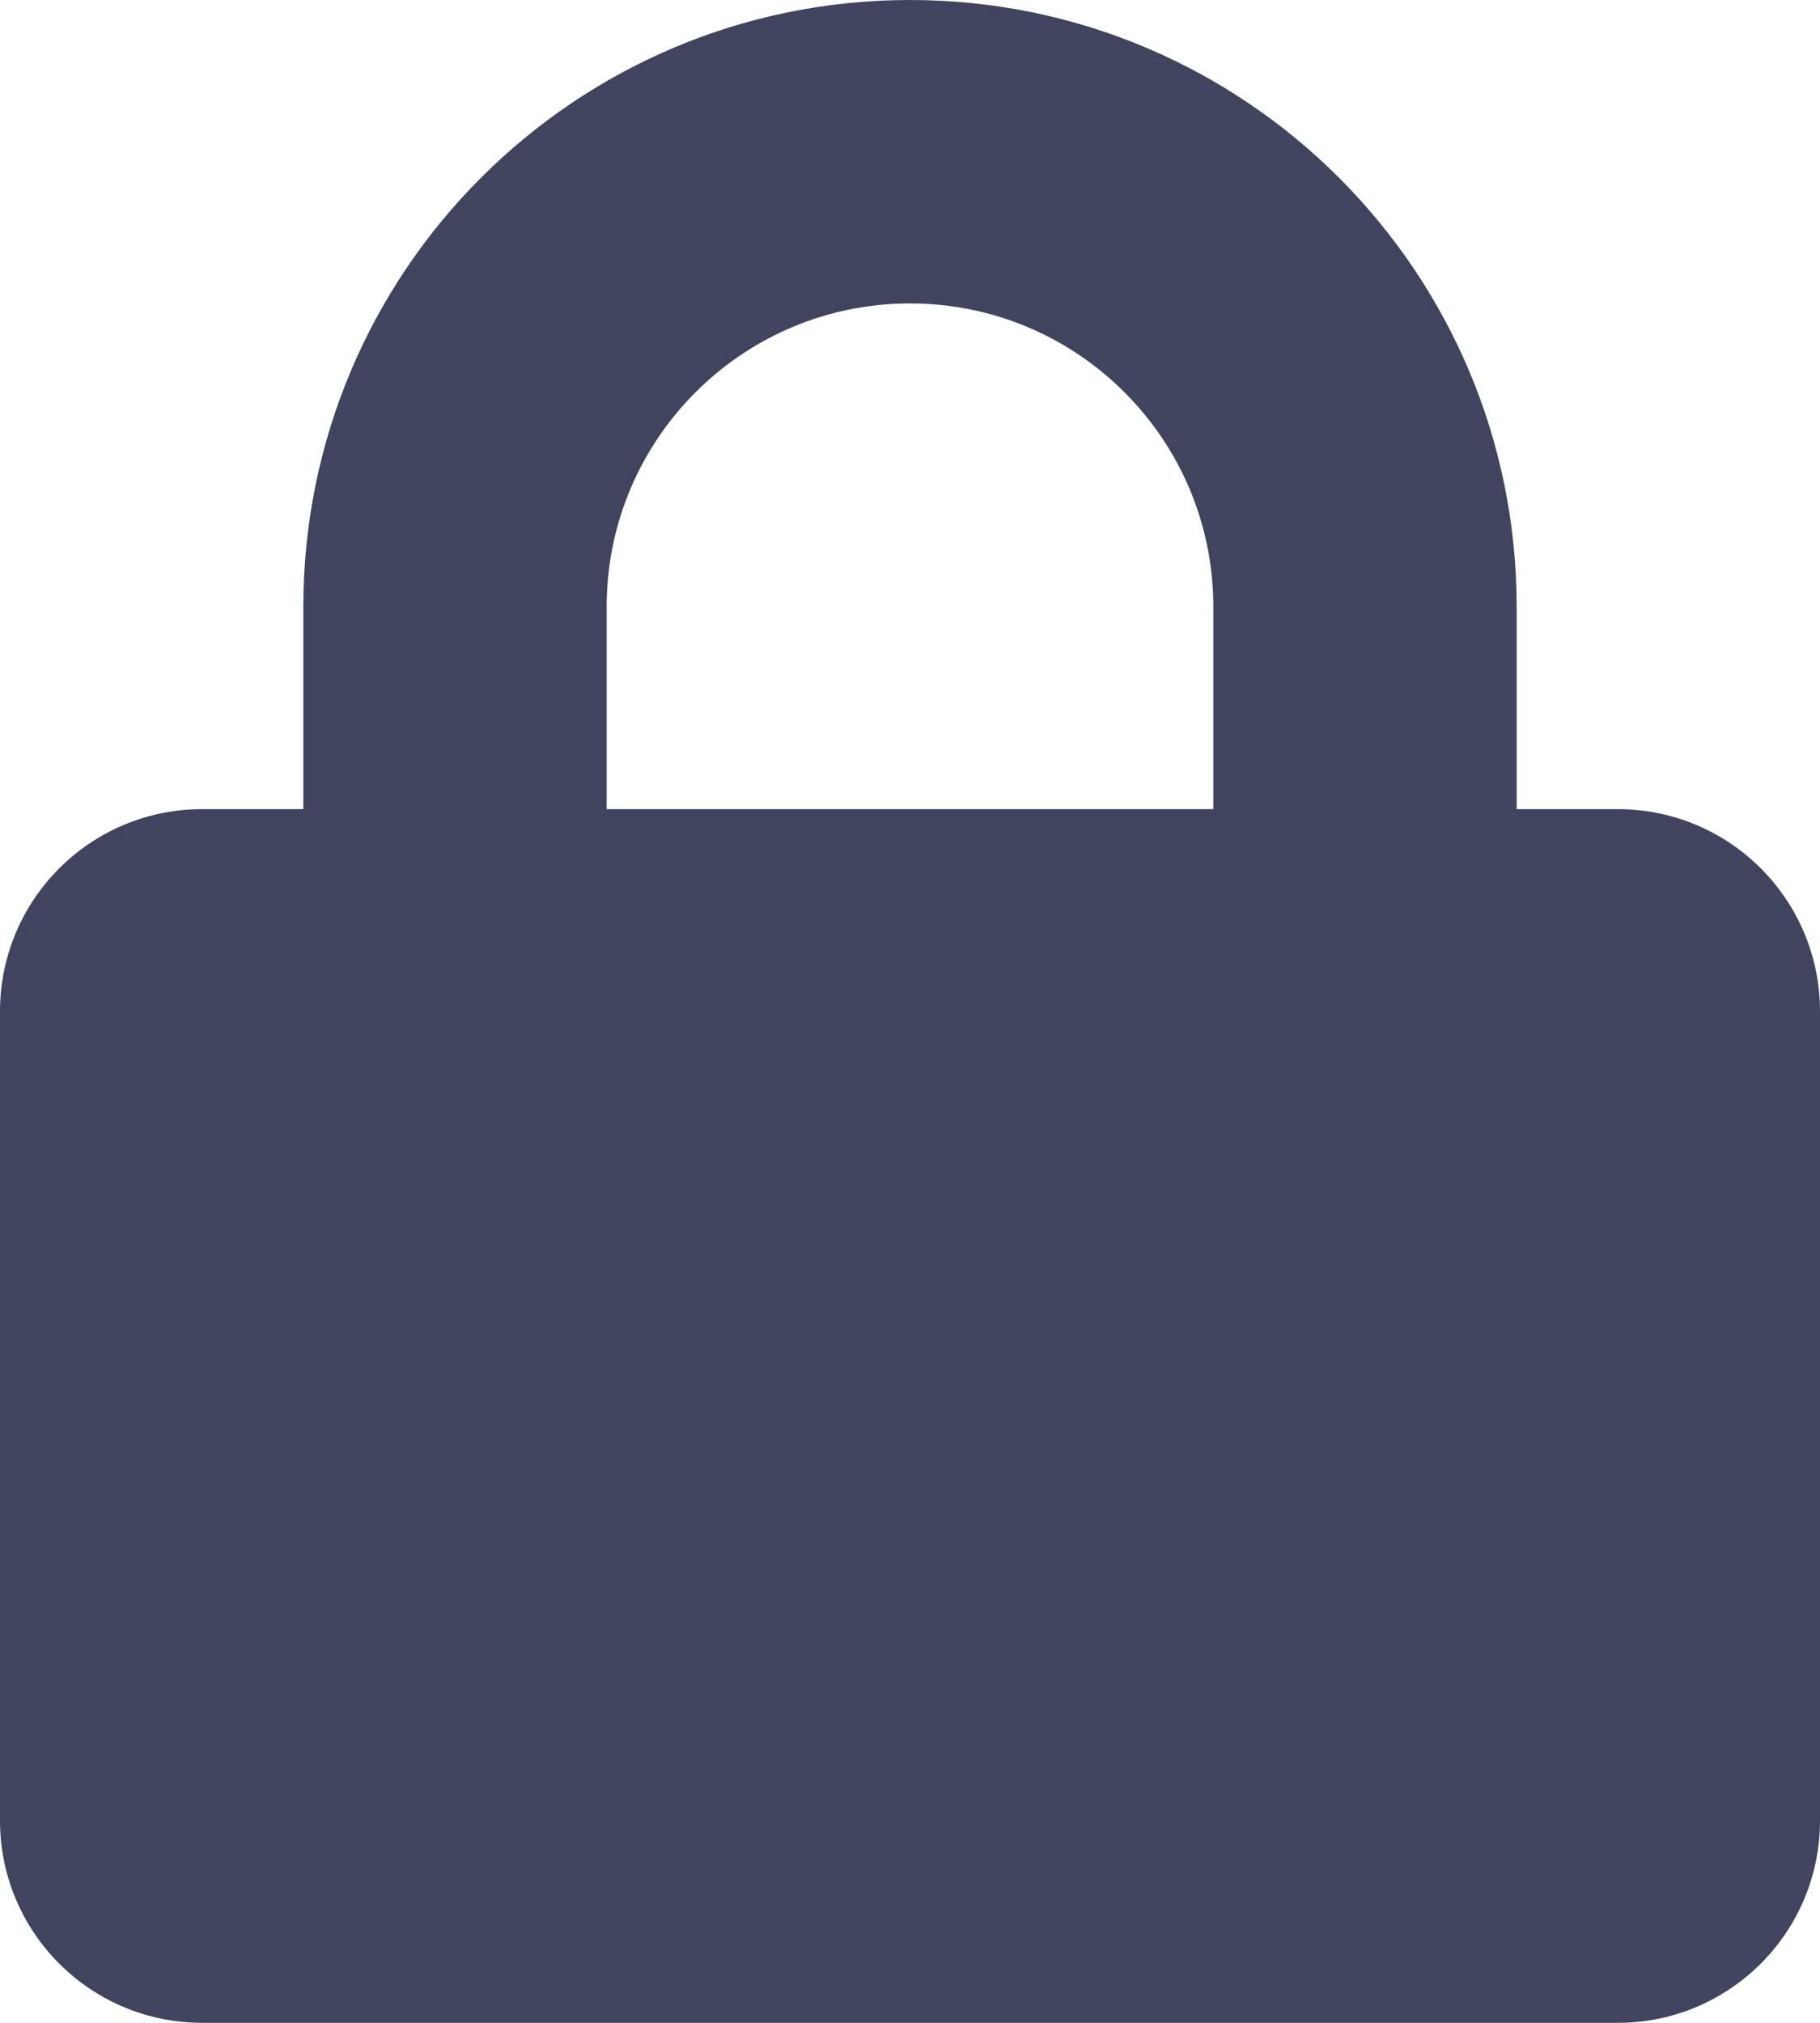 <?xml version="1.0" encoding="UTF-8"?>
<svg width="18px" height="20px" viewBox="0 0 18 20" version="1.1" xmlns="http://www.w3.org/2000/svg" xmlns:xlink="http://www.w3.org/1999/xlink">
    <!-- Generator: Sketch 52.5 (67469) - http://www.bohemiancoding.com/sketch -->
    <title>lock</title>
    <desc>Created with Sketch.</desc>
    <g id="Page-1" stroke="none" stroke-width="1" fill="none" fill-rule="evenodd">
        <path d="M3,8 L3,6 C3,2.686 5.686,0 9,0 C12.314,0 15,2.686 15,6 L15,8 L16,8 C17.105,8 18,8.895 18,10 L18,18 C18,19.105 17.105,20 16,20 L2,20 C0.895,20 0,19.105 0,18 L0,10 C0,8.895 0.895,8 2,8 L3,8 Z M6,8 L12,8 L12,6 C12,4.343 10.657,3 9,3 C7.343,3 6,4.343 6,6 L6,8 Z" id="lock" fill="#40445E"></path>
    </g>
</svg>